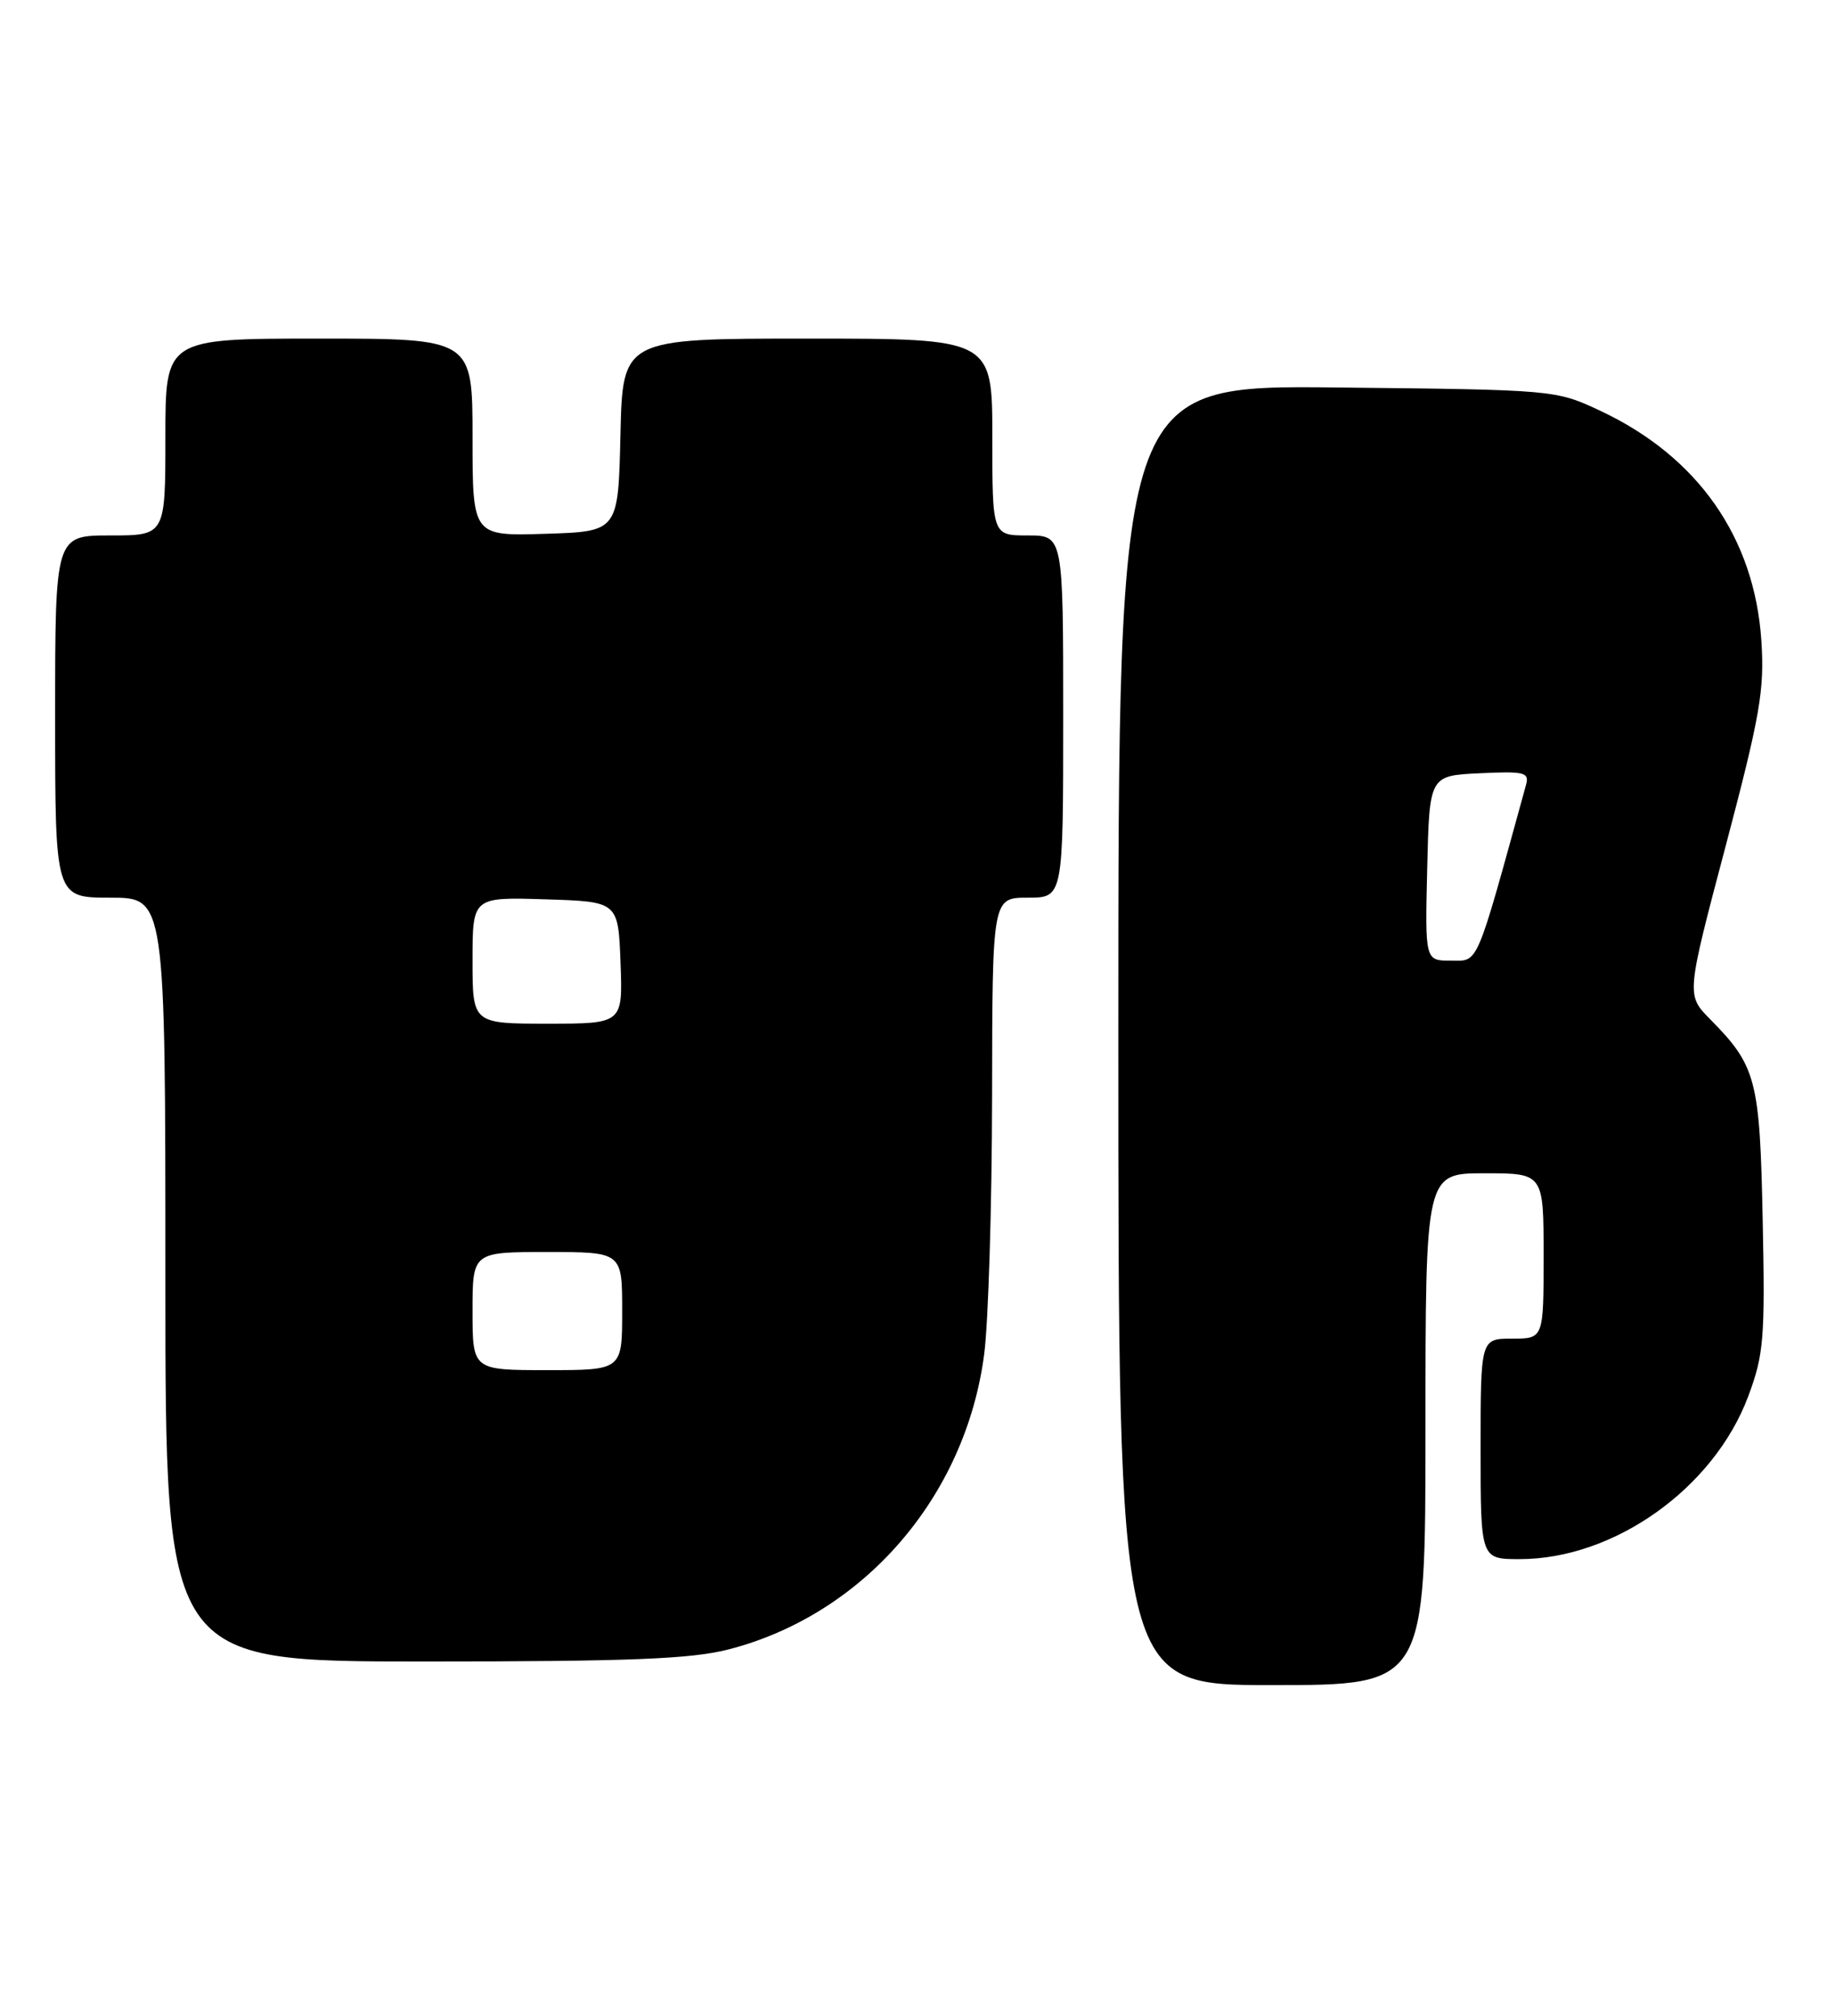 <?xml version="1.0" encoding="UTF-8" standalone="no"?>
<!DOCTYPE svg PUBLIC "-//W3C//DTD SVG 1.1//EN" "http://www.w3.org/Graphics/SVG/1.1/DTD/svg11.dtd" >
<svg xmlns="http://www.w3.org/2000/svg" xmlns:xlink="http://www.w3.org/1999/xlink" version="1.1" viewBox="0 0 233 256">
 <g >
 <path fill="currentColor"
d=" M 181.00 181.50 C 181.00 149.00 181.00 149.00 188.50 149.00 C 196.00 149.00 196.00 149.00 196.00 159.50 C 196.00 170.00 196.00 170.00 192.00 170.00 C 188.00 170.00 188.00 170.00 188.00 184.00 C 188.00 198.00 188.00 198.00 192.96 198.00 C 204.97 198.00 217.61 189.00 221.98 177.33 C 223.96 172.03 224.13 169.99 223.82 155.00 C 223.46 137.07 223.02 135.39 217.14 129.43 C 214.11 126.36 214.11 126.36 219.12 107.43 C 223.50 90.84 224.06 87.62 223.65 81.37 C 222.78 68.25 215.57 57.97 203.18 52.16 C 197.52 49.51 197.42 49.50 169.75 49.21 C 142.00 48.91 142.00 48.91 142.00 131.46 C 142.00 214.00 142.00 214.00 161.50 214.00 C 181.00 214.00 181.00 214.00 181.00 181.50 Z  M 92.54 209.46 C 109.69 205.02 122.62 190.06 124.97 171.95 C 125.50 167.85 125.95 153.14 125.97 139.25 C 126.00 114.00 126.00 114.00 130.50 114.00 C 135.00 114.00 135.00 114.00 135.00 91.00 C 135.00 68.00 135.00 68.00 130.50 68.00 C 126.00 68.00 126.00 68.00 126.00 55.50 C 126.00 43.00 126.00 43.00 102.53 43.00 C 79.06 43.00 79.06 43.00 78.78 55.25 C 78.50 67.50 78.50 67.50 69.25 67.79 C 60.00 68.08 60.00 68.08 60.00 55.54 C 60.00 43.00 60.00 43.00 40.50 43.00 C 21.00 43.00 21.00 43.00 21.00 55.50 C 21.00 68.00 21.00 68.00 14.00 68.00 C 7.00 68.00 7.00 68.00 7.00 91.00 C 7.00 114.00 7.00 114.00 14.00 114.00 C 21.00 114.00 21.00 114.00 21.00 162.50 C 21.00 211.00 21.00 211.00 53.79 211.00 C 80.09 211.00 87.76 210.69 92.54 209.46 Z  M 181.22 110.25 C 181.50 98.50 181.50 98.50 187.88 98.20 C 193.62 97.93 194.21 98.08 193.76 99.70 C 187.31 123.12 187.79 122.00 184.23 122.00 C 180.94 122.00 180.94 122.00 181.22 110.25 Z  M 60.00 166.50 C 60.00 159.00 60.00 159.00 69.50 159.00 C 79.00 159.00 79.00 159.00 79.00 166.50 C 79.00 174.00 79.00 174.00 69.50 174.00 C 60.00 174.00 60.00 174.00 60.00 166.50 Z  M 60.00 121.96 C 60.00 113.92 60.00 113.92 69.25 114.21 C 78.50 114.50 78.50 114.50 78.79 122.25 C 79.08 130.00 79.08 130.00 69.54 130.00 C 60.00 130.00 60.00 130.00 60.00 121.96 Z "/>
</g>
</svg>
